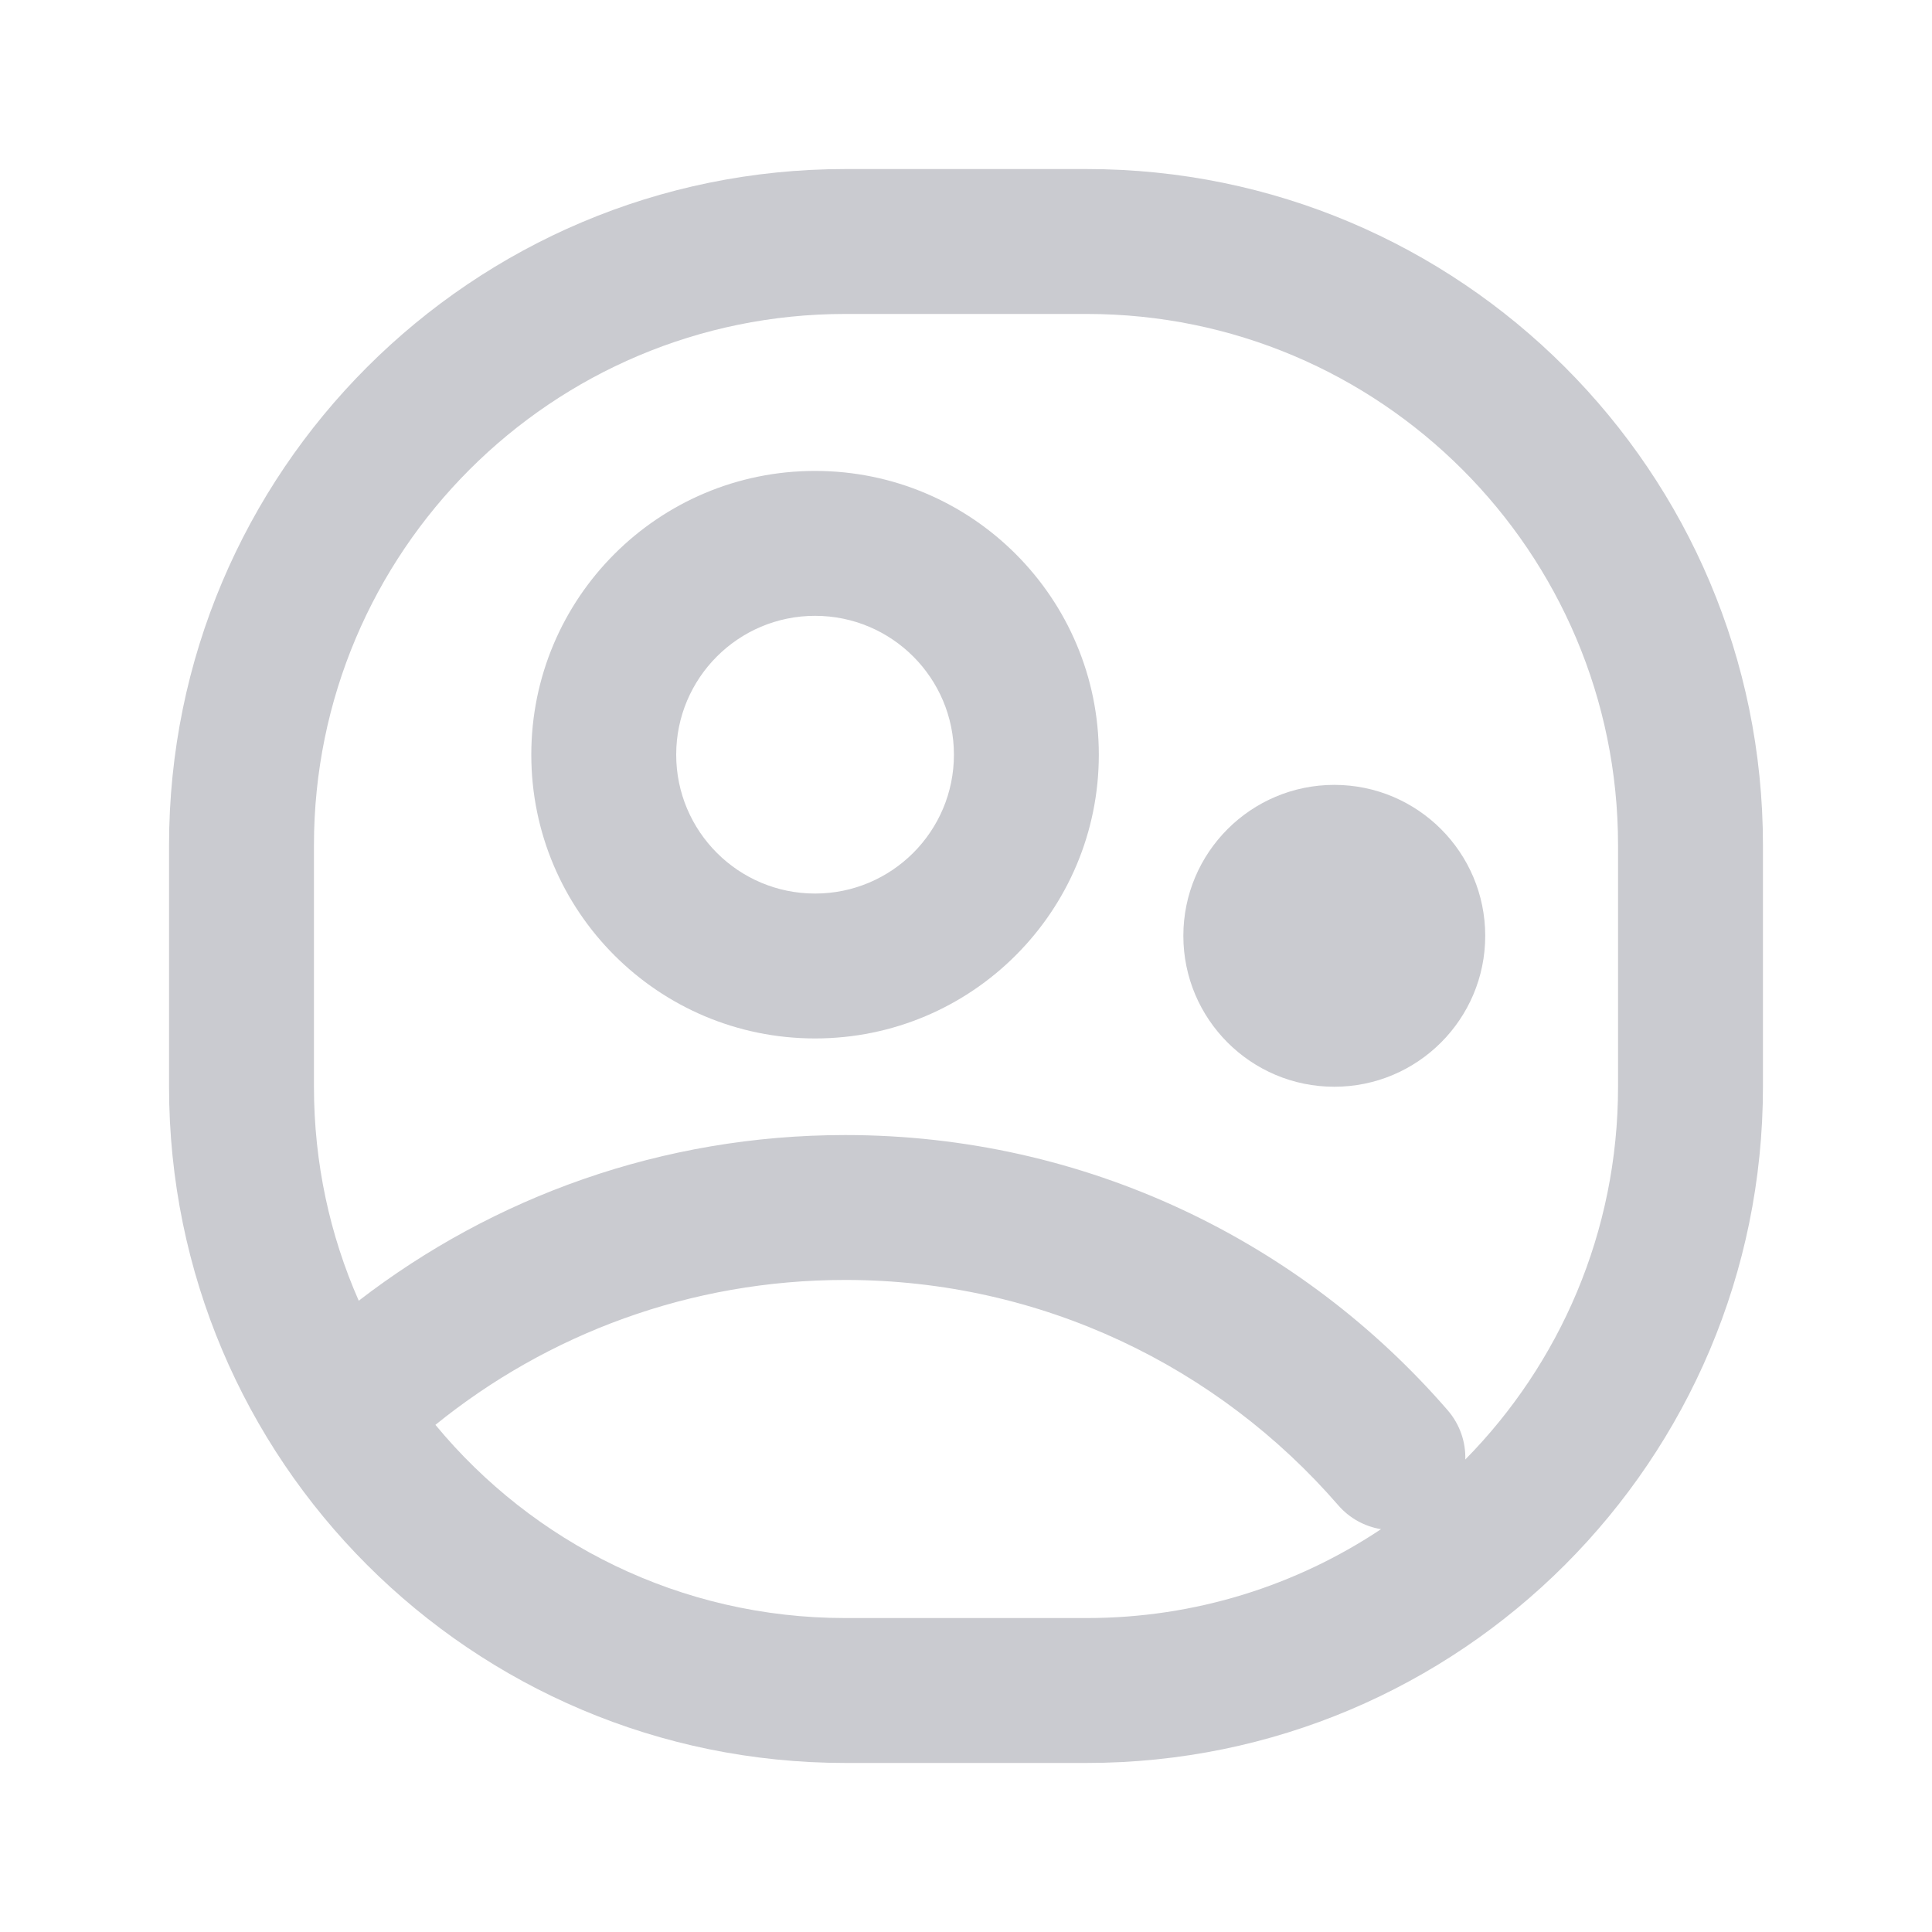 <svg width="16" height="16" viewBox="0 0 16 16" fill="none" xmlns="http://www.w3.org/2000/svg">
<path d="M11.05 9C11.74 9 12.3 8.44 12.3 7.75C12.3 7.06 11.74 6.5 11.05 6.5C10.36 6.5 9.8 7.06 9.8 7.75C9.8 8.44 10.36 9 11.05 9Z" fill="#CACBD0"/>
<path fill-rule="evenodd" clip-rule="evenodd" d="M6.75 3.9C5.452 3.9 4.4 4.952 4.4 6.25C4.4 7.548 5.452 8.6 6.75 8.6C8.048 8.6 9.1 7.548 9.1 6.25C9.1 4.952 8.048 3.9 6.75 3.9ZM5.6 6.25C5.6 5.615 6.115 5.1 6.75 5.1C7.385 5.1 7.9 5.615 7.9 6.25C7.9 6.885 7.385 7.4 6.75 7.4C6.115 7.4 5.6 6.885 5.6 6.25Z" fill="#CACBD0"/>
<path fill-rule="evenodd" clip-rule="evenodd" d="M7 1.4C3.907 1.4 1.4 3.907 1.4 7V9C1.4 12.093 3.907 14.6 7 14.6H9C12.093 14.6 14.6 12.093 14.6 9V7C14.6 3.907 12.093 1.4 9 1.4H7ZM2.6 7C2.6 4.57 4.57 2.6 7 2.6H9C11.43 2.6 13.4 4.57 13.4 7V9C13.4 10.203 12.917 11.293 12.135 12.087C12.139 11.943 12.091 11.797 11.989 11.679C10.78 10.284 8.993 9.4 7 9.4C5.484 9.4 4.086 9.912 2.971 10.772C2.732 10.23 2.6 9.63 2.6 9V7ZM3.606 11.8C4.413 12.777 5.634 13.4 7 13.4H9C9.901 13.4 10.739 13.129 11.437 12.664C11.304 12.642 11.177 12.575 11.082 12.465C10.091 11.322 8.63 10.6 7 10.6C5.713 10.6 4.533 11.049 3.606 11.8Z" fill="#CACBD0"/>
</svg>
